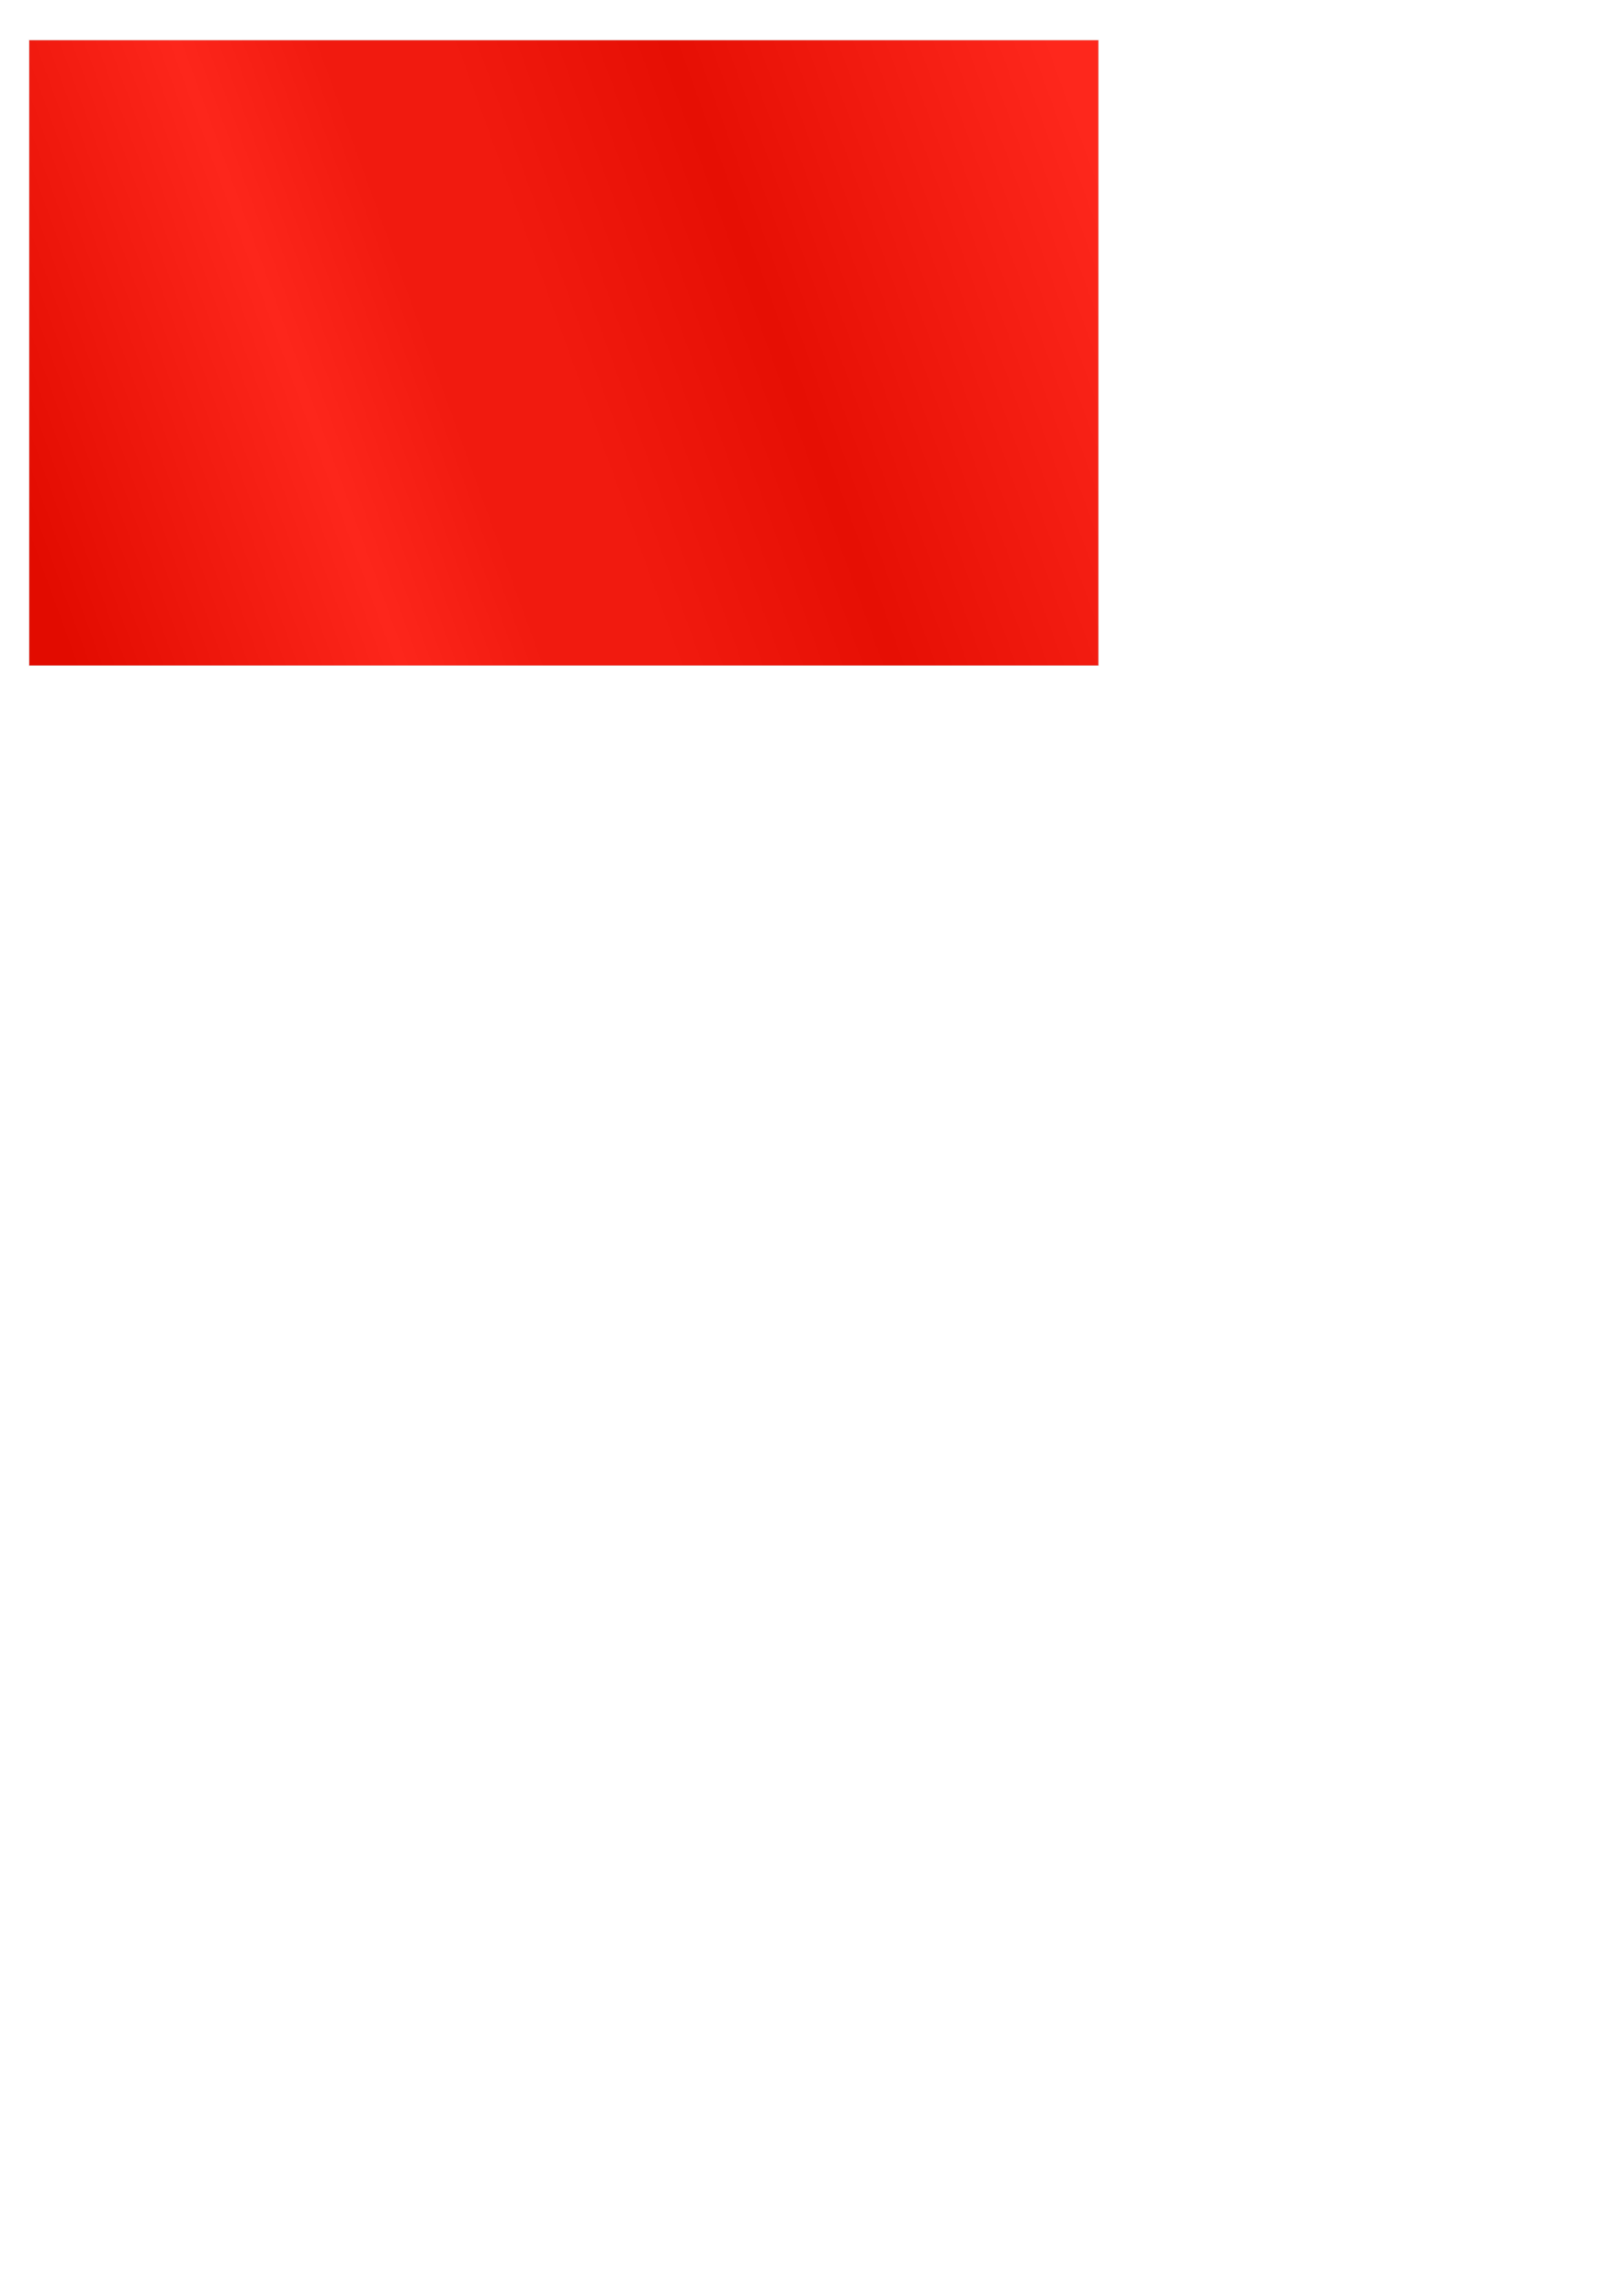 <?xml version="1.0" encoding="UTF-8" standalone="no"?>
<!-- Created with Inkscape (http://www.inkscape.org/) -->

<svg
   xmlns:dc="http://purl.org/dc/elements/1.1/"
   xmlns:cc="http://creativecommons.org/ns#"
   xmlns:rdf="http://www.w3.org/1999/02/22-rdf-syntax-ns#"
   xmlns:svg="http://www.w3.org/2000/svg"
   xmlns="http://www.w3.org/2000/svg"
   xmlns:xlink="http://www.w3.org/1999/xlink"
   xmlns:sodipodi="http://sodipodi.sourceforge.net/DTD/sodipodi-0.dtd"
   xmlns:inkscape="http://www.inkscape.org/namespaces/inkscape"
   width="210mm"
   height="297mm"
   viewBox="0 0 210 297"
   version="1.1"
   id="svg862"
   inkscape:version="0.92.3 (2405546, 2018-03-11)"
   sodipodi:docname="redLight2.svg">
  <defs
     id="defs856">
    <linearGradient
       inkscape:collect="always"
       id="linearGradient1525">
      <stop
         style="stop-color:#010101;stop-opacity:1"
         offset="0"
         id="stop1521" />
      <stop
         id="stop1537"
         offset="0.272"
         style="stop-color:#f1f1f1;stop-opacity:1" />
      <stop
         style="stop-color:#828282;stop-opacity:1"
         offset="0.398"
         id="stop1539" />
      <stop
         id="stop1541"
         offset="0.494"
         style="stop-color:#878787;stop-opacity:1" />
      <stop
         style="stop-color:#232323;stop-opacity:1"
         offset="0.68"
         id="stop1543" />
      <stop
         style="stop-color:#fbfbfb;stop-opacity:1"
         offset="1"
         id="stop1523" />
    </linearGradient>
    <filter
       inkscape:label="brushed metal"
       inkscape:menu="Image Effects"
       inkscape:menu-tooltip="Adds a small scale graininess"
       style="color-interpolation-filters:sRGB;"
       id="filter1419">
      <feTurbulence
         type="fractalNoise"
         numOctaves="3"
         baseFrequency="0.004 0.997"
         seed="0"
         result="result0"
         id="feTurbulence1409" />
      <feColorMatrix
         result="result4"
         values="0"
         type="saturate"
         id="feColorMatrix1411" />
      <feComposite
         in="SourceGraphic"
         in2="result4"
         operator="arithmetic"
         k1="0.23"
         k2="0.69"
         k3="0.11"
         result="result2"
         id="feComposite1413" />
      <feBlend
         result="result5"
         mode="normal"
         in="result2"
         in2="SourceGraphic"
         id="feBlend1415" />
      <feComposite
         in="result5"
         in2="SourceGraphic"
         operator="in"
         result="result3"
         id="feComposite1417" />
    </filter>
    <linearGradient
       inkscape:collect="always"
       xlink:href="#linearGradient1525"
       id="linearGradient1527"
       x1="3.959"
       y1="70.86"
       x2="142.119"
       y2="20.699"
       gradientUnits="userSpaceOnUse"
       gradientTransform="translate(-2.6115625e-6,-8.7963867e-6)" />
  </defs>
  <sodipodi:namedview
     id="base"
     pagecolor="#ffffff"
     bordercolor="#666666"
     borderopacity="1.0"
     inkscape:pageopacity="0.0"
     inkscape:pageshadow="2"
     inkscape:zoom="0.49497475"
     inkscape:cx="232.31633"
     inkscape:cy="1056.1463"
     inkscape:document-units="mm"
     inkscape:current-layer="layer1"
     showgrid="false"
     inkscape:window-width="1920"
     inkscape:window-height="1017"
     inkscape:window-x="1912"
     inkscape:window-y="-8"
     inkscape:window-maximized="1" />
  <g
     inkscape:label="Layer 1"
     inkscape:groupmode="layer"
     id="layer1">
    <rect
       style="opacity:0.997;fill:#ff0c00;fill-opacity:1;stroke-width:0.265;stroke-miterlimit:4;stroke-dasharray:none;filter:url(#filter1419);stroke:none"
       id="rect1407"
       width="138.339"
       height="80.887"
       x="3.78"
       y="5.202" />
    <rect
       y="5.202"
       x="3.78"
       height="80.887"
       width="138.339"
       id="rect1519"
       style="opacity:0.112;fill:url(#linearGradient1527);fill-opacity:1;stroke:#a4a4a4;stroke-width:0.265;stroke-miterlimit:4;stroke-dasharray:none;stroke-opacity:1" />
  </g>
</svg>
